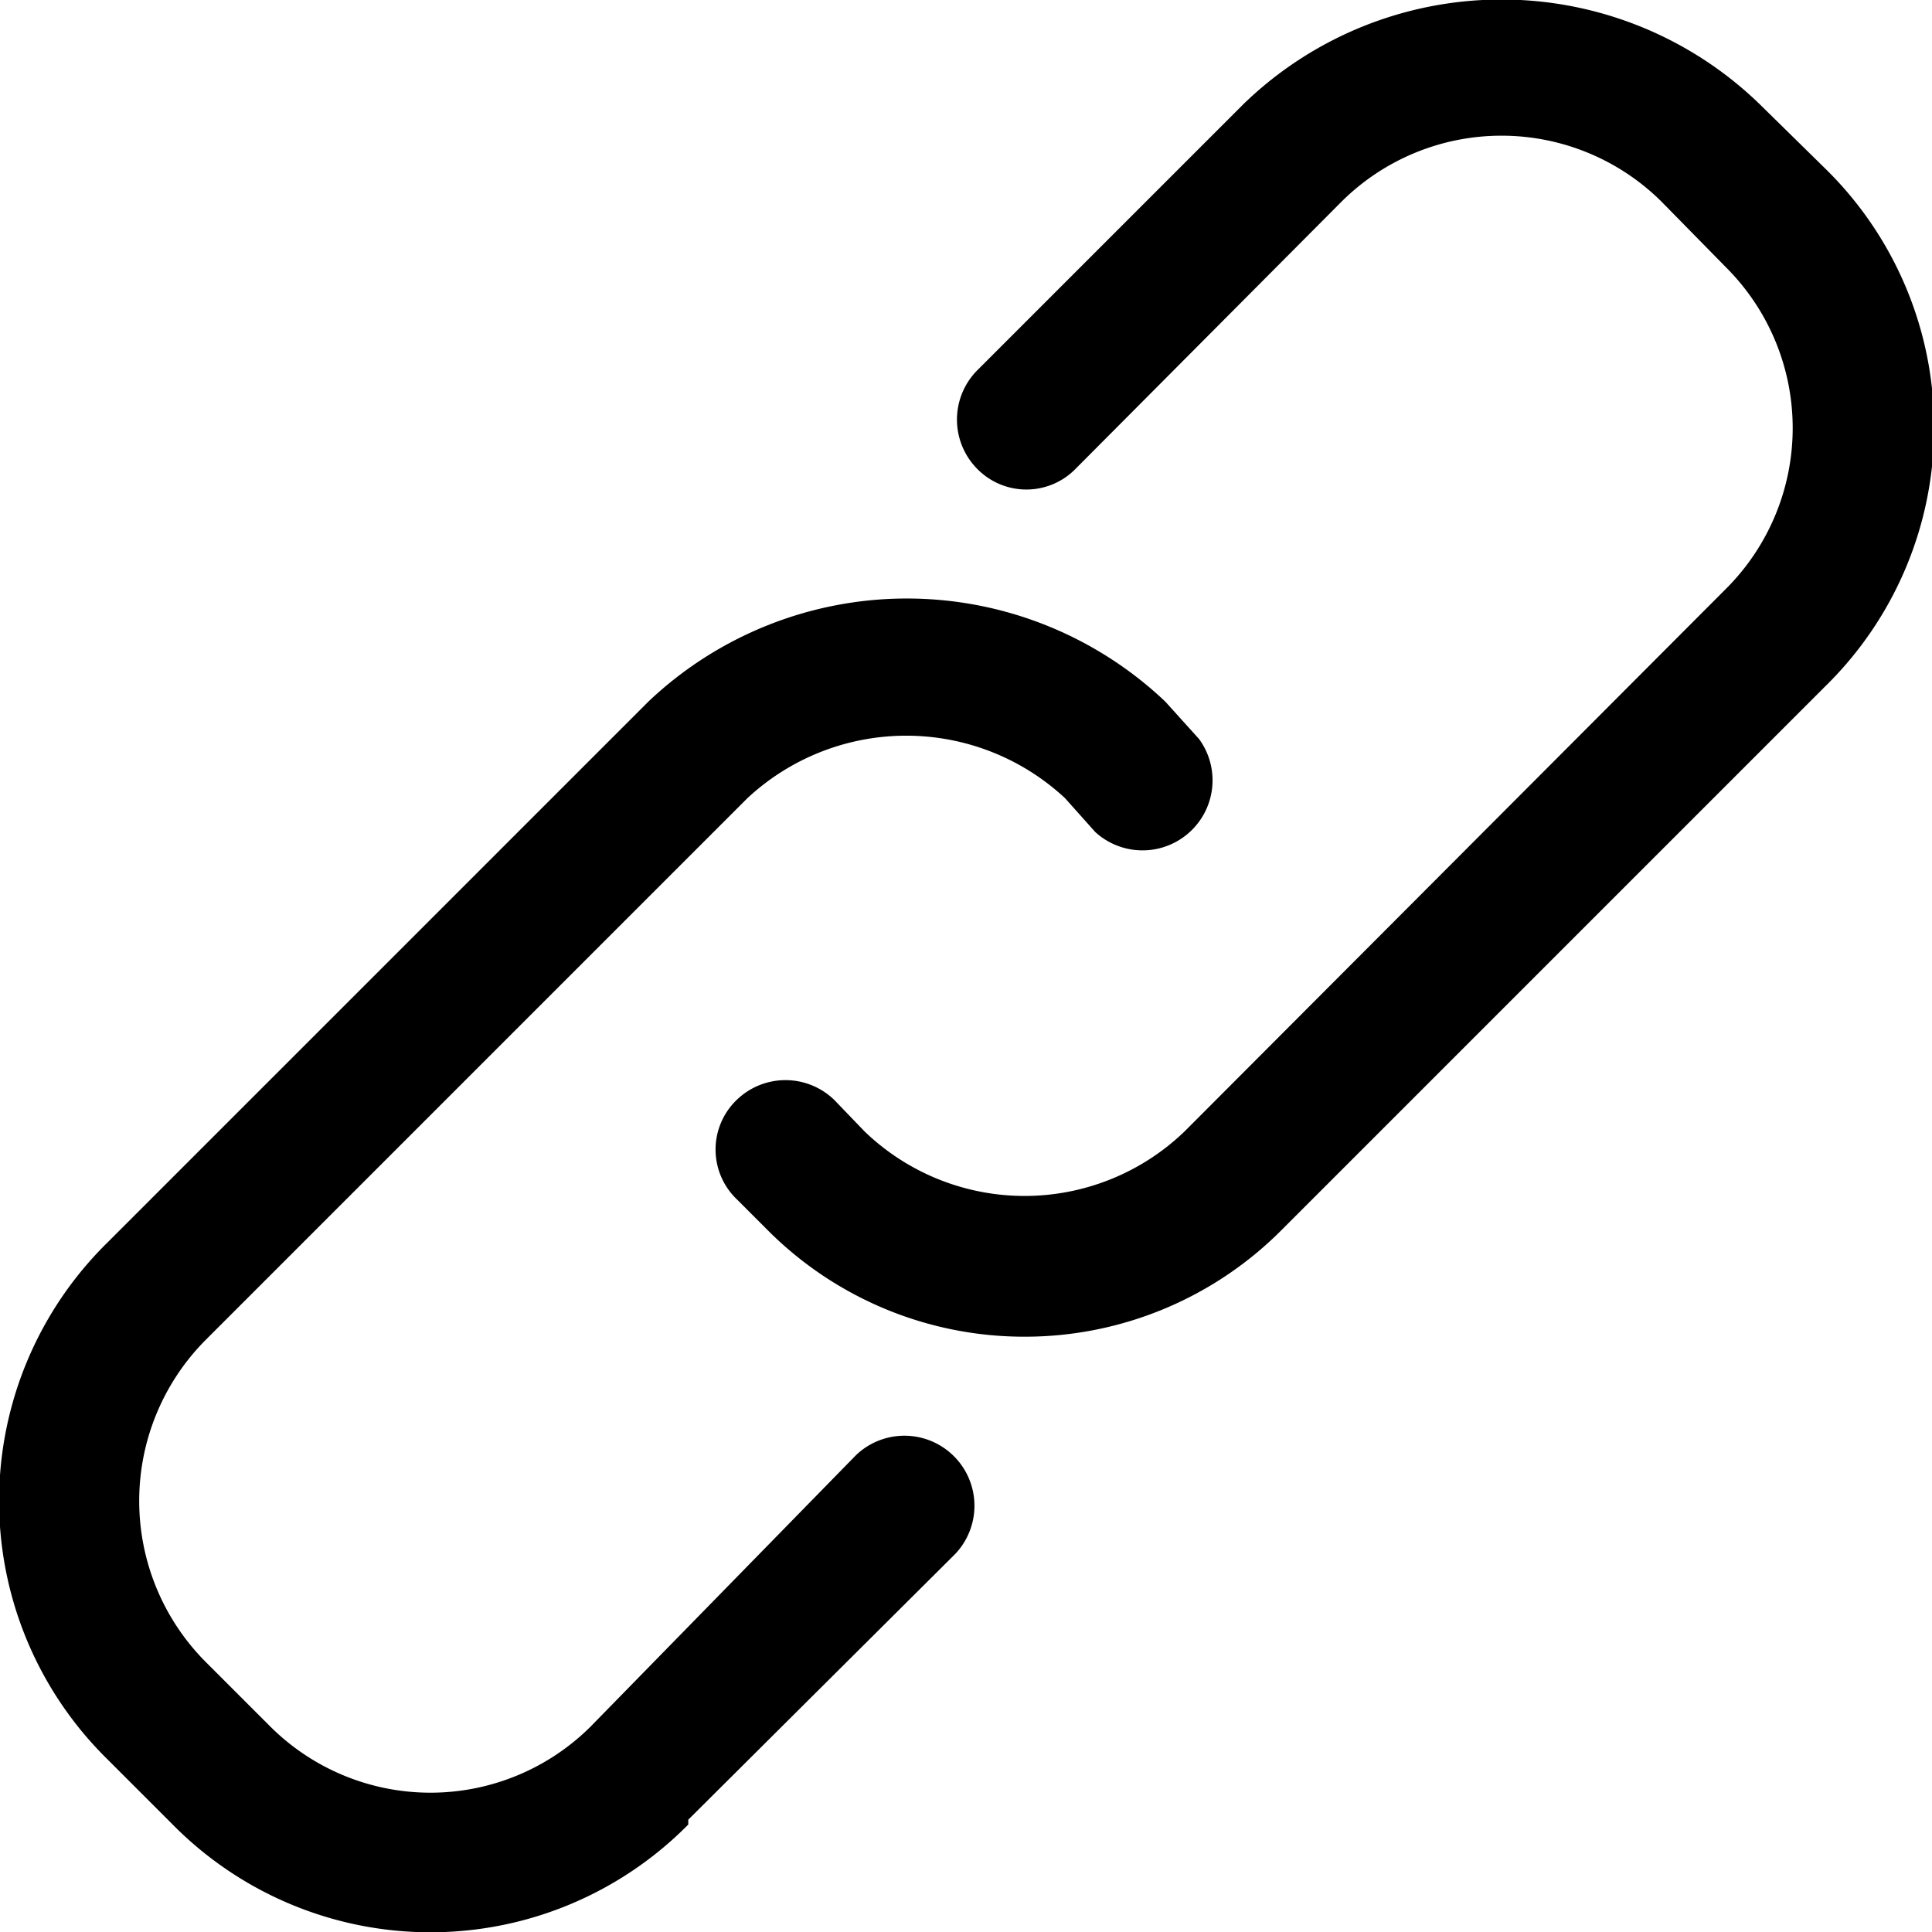 <svg id="Layer_1" data-name="Layer 1" xmlns="http://www.w3.org/2000/svg" width="16" height="16" viewBox="0 0 16 16"><g id="Link_-_16" data-name="Link - 16"><path d="M8.49,11.07a3,3,0,0,1-2.14-.89L6.1,9.93a.57.57,0,0,1,0-.82.58.58,0,0,1,.81,0l.25.26a1.91,1.91,0,0,0,2.65,0l4.49-4.5a1.88,1.88,0,0,0,0-2.65l-.54-.55a1.88,1.88,0,0,0-2.65,0L8.91,3.88a.57.57,0,0,1-.82,0,.58.58,0,0,1,0-.81L10.3.86a3.07,3.07,0,0,1,4.27,0l.55.54a3,3,0,0,1,0,4.28l-4.5,4.5A3,3,0,0,1,8.49,11.07Zm-2.79,4,2.21-2.2a.58.58,0,0,0-.82-.82L4.89,14.3a1.88,1.88,0,0,1-2.65,0l-.54-.54a1.89,1.89,0,0,1,0-2.66L6.19,6.61a1.93,1.93,0,0,1,2.63,0l.25.28a.58.58,0,0,0,.86-.77l-.28-.31a3.11,3.11,0,0,0-4.28,0L.89,10.29a3,3,0,0,0,0,4.28l.54.54a3,3,0,0,0,4.27,0Z"/></g></svg>